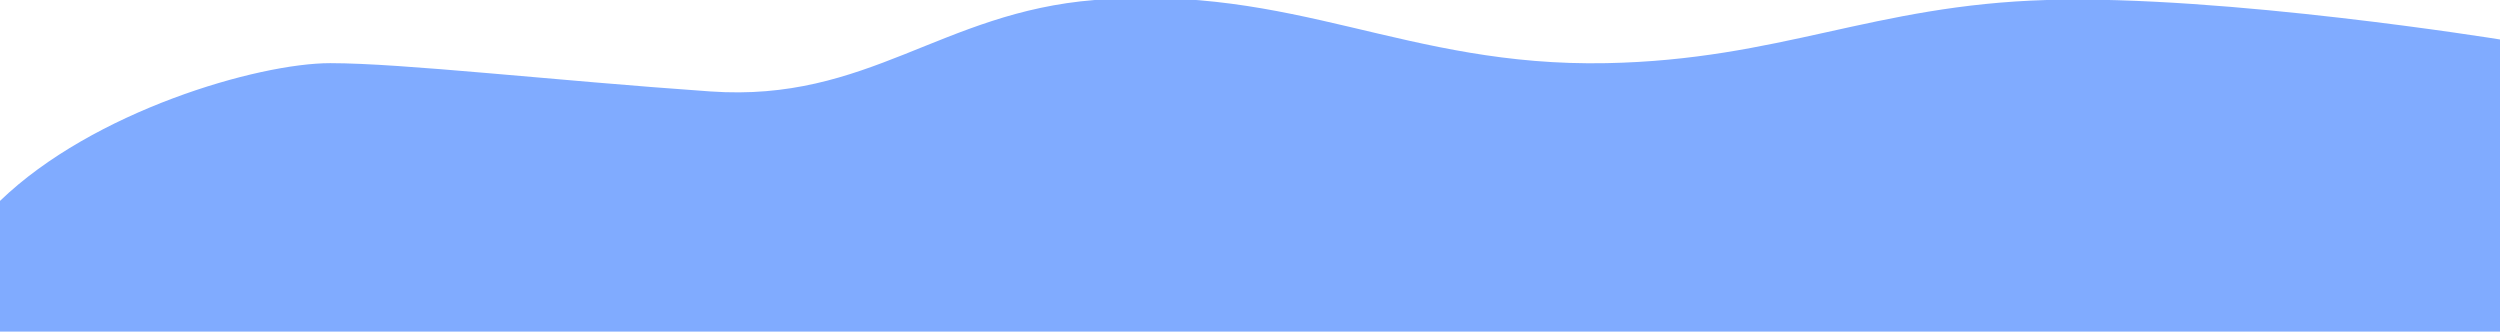 <svg width="1900" height="252" viewBox="0 0 1900 252" fill="none" xmlns="http://www.w3.org/2000/svg">
<g clip-path="url(#clip0)">
<path d="M0 152.692V252H1900V30C1900 30 1690.49 -3.937 1555.5 0C1423.59 3.847 1352.94 45.394 1221 48C1067.96 51.023 984.585 -12.13 832 0C715.15 9.29 659.872 77.857 540 69.5C420.128 61.143 306 48 251 48C196 48 70.691 84.434 0 152.692Z" fill="#80ABFF"/>
</g>
<defs>
<clipPath id="clip0">
<rect width="1900" height="252" fill="white"/>
</clipPath>
</defs>
</svg>
